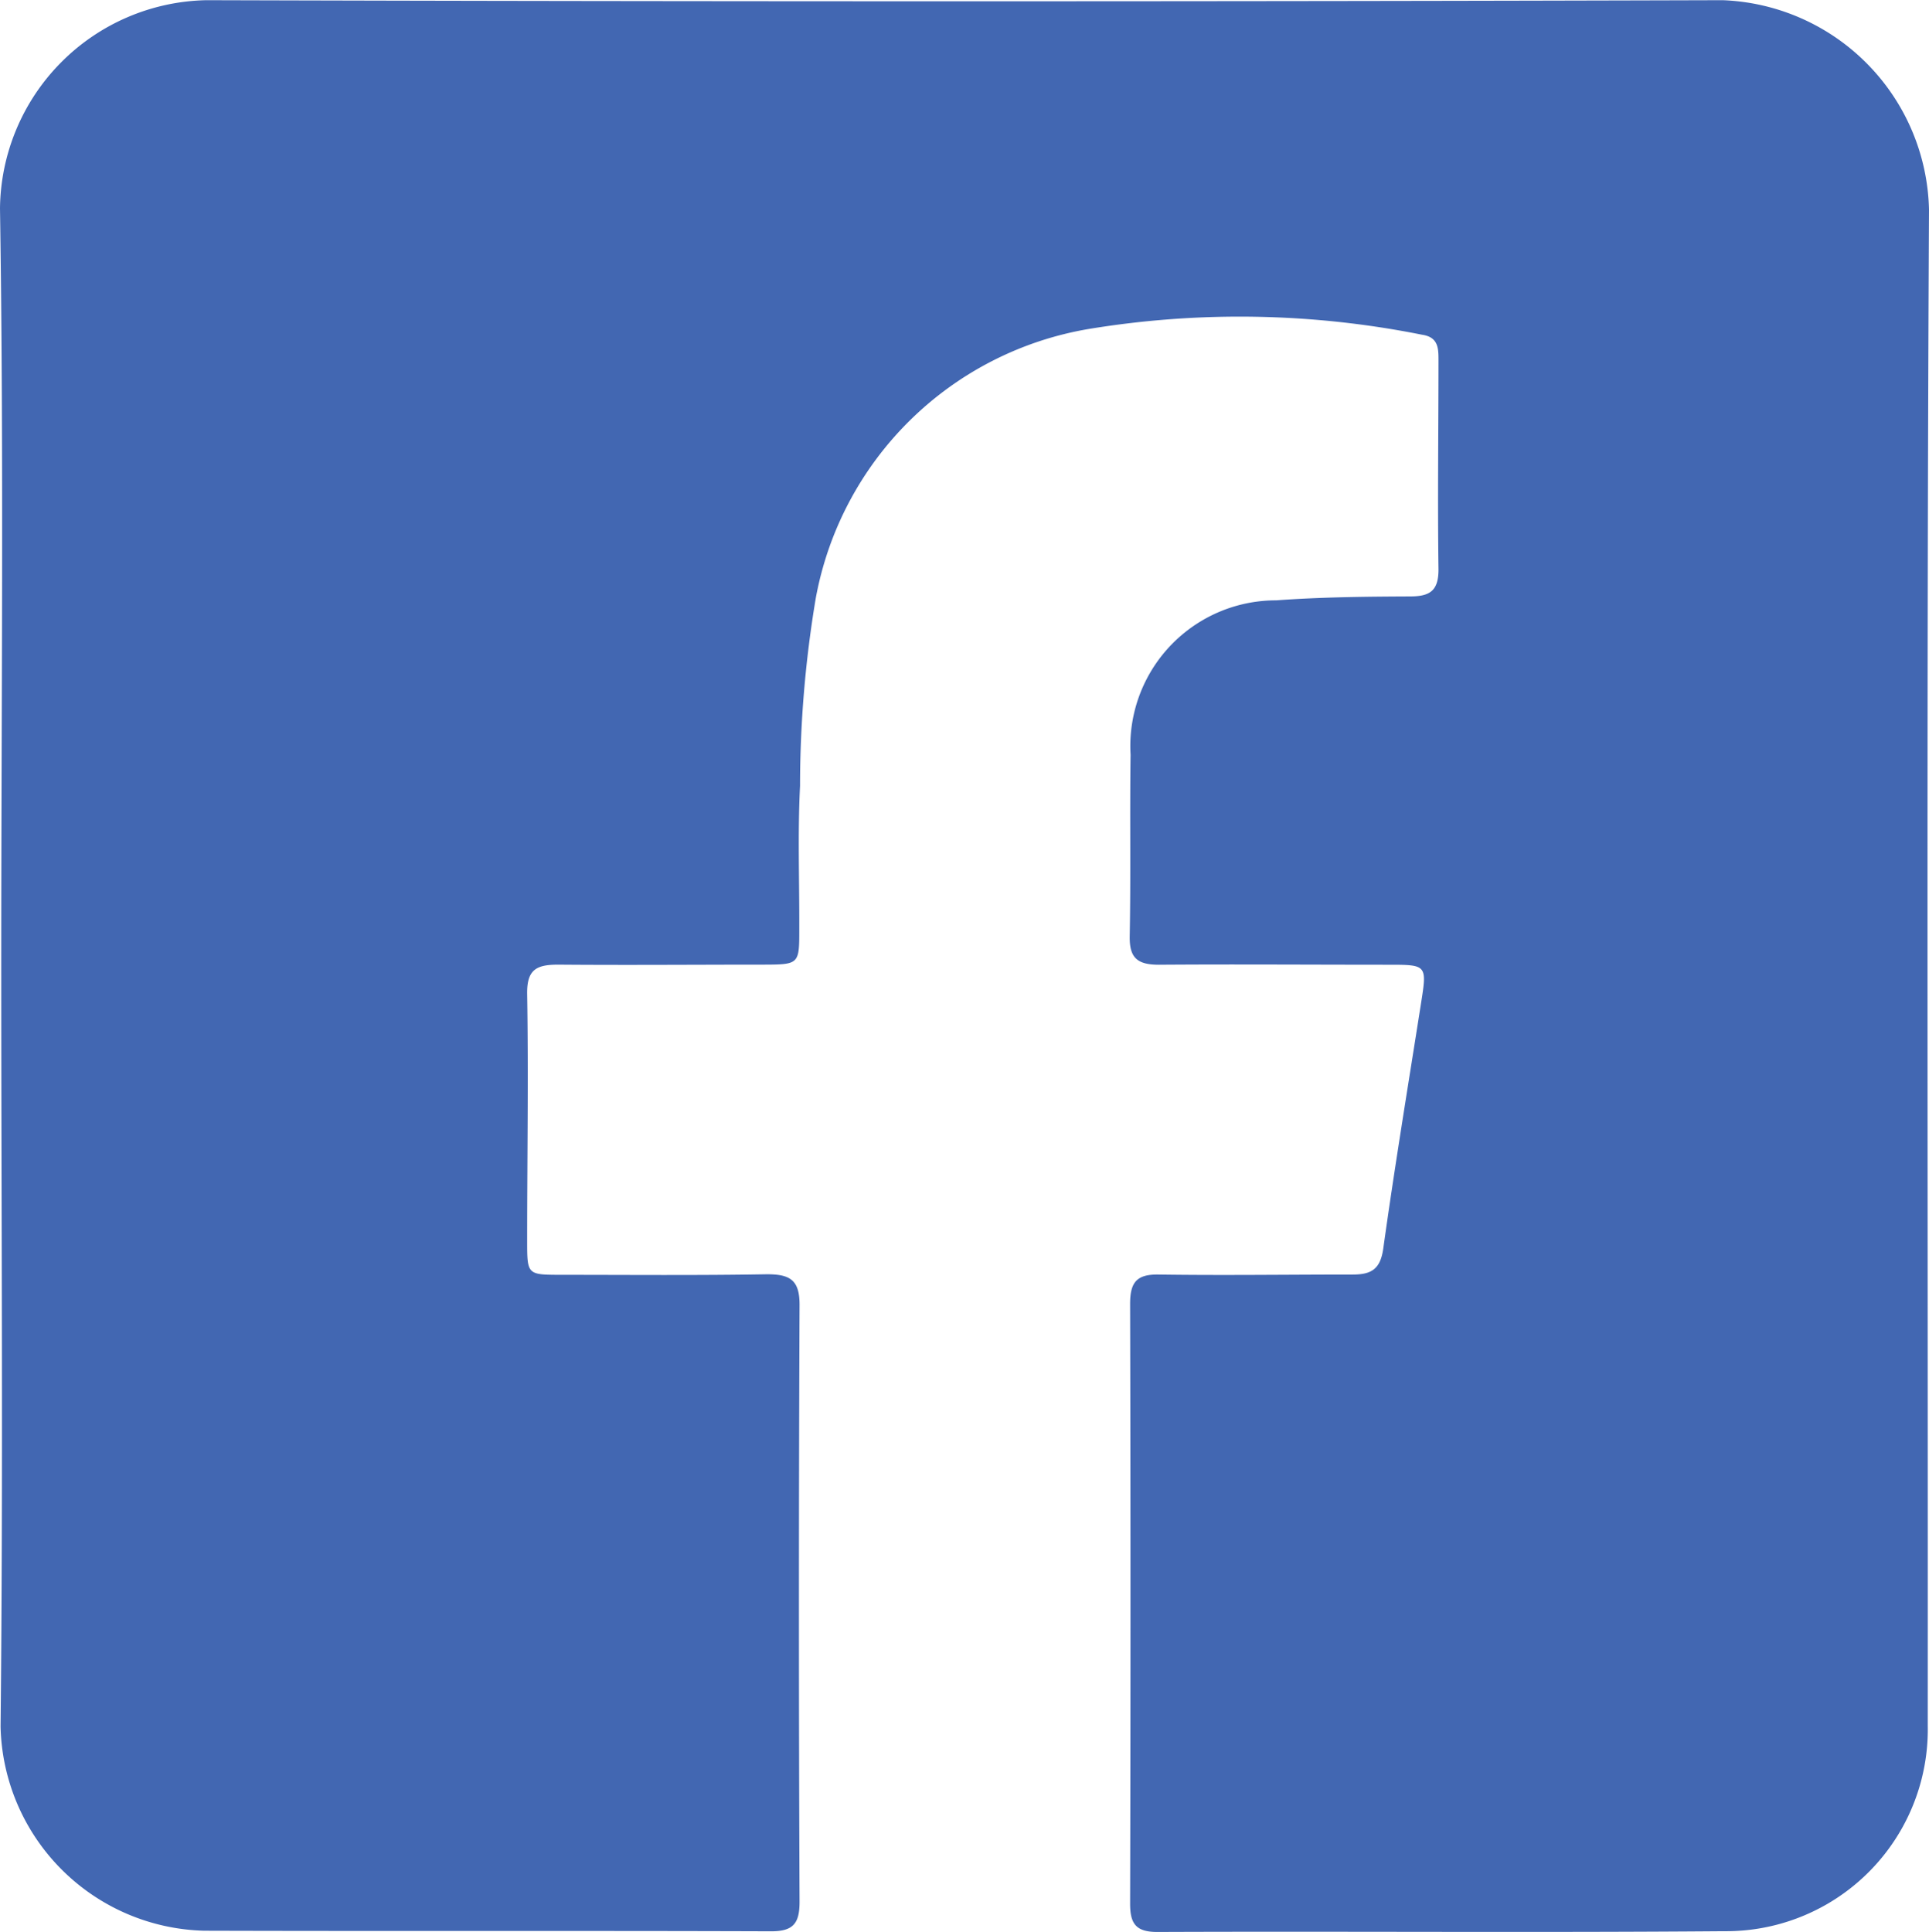 <svg xmlns="http://www.w3.org/2000/svg" width="20.21" height="20.24" viewBox="0 0 20.21 20.24">
  <path id="Path_17" data-name="Path 17" d="M403.122,2440.24c0-2.638.028-5.277-.013-7.915a2.206,2.206,0,0,1,2.164-2.183q7.942.023,15.884,0a2.247,2.247,0,0,1,2.162,2.194c-.027,5.294-.01,10.589-.013,15.884a2.114,2.114,0,0,1-2.135,2.154c-1.979.016-3.958,0-5.937.008-.222,0-.286-.084-.285-.3q.008-3.14,0-6.28c0-.227.068-.312.3-.308.677.01,1.354,0,2.032,0,.2,0,.291-.059.321-.276.119-.853.259-1.7.393-2.553.066-.417.068-.417-.344-.417-.8,0-1.6-.006-2.4,0-.229,0-.31-.074-.306-.3.012-.633,0-1.267.009-1.9a1.527,1.527,0,0,1,1.526-1.618c.464-.034.931-.039,1.4-.041.206,0,.3-.055.3-.282-.01-.73,0-1.46,0-2.19,0-.126,0-.245-.173-.27a9.727,9.727,0,0,0-3.486-.061,3.5,3.5,0,0,0-2.866,2.826,11.922,11.922,0,0,0-.164,1.962c-.025.5-.006,1-.008,1.5,0,.372,0,.372-.388.373-.712,0-1.425.006-2.137,0-.229,0-.33.051-.326.307.014.862,0,1.724,0,2.586,0,.354,0,.356.348.357.721,0,1.443.007,2.164-.006.243,0,.343.06.342.323q-.013,3.127,0,6.253c0,.226-.067.309-.3.308-1.979-.007-3.958,0-5.937-.006a2.189,2.189,0,0,1-2.134-2.138C403.143,2445.57,403.122,2442.9,403.122,2440.24Z" transform="translate(-403.109 -2430.14)" fill="#4267b2"/>
</svg>
